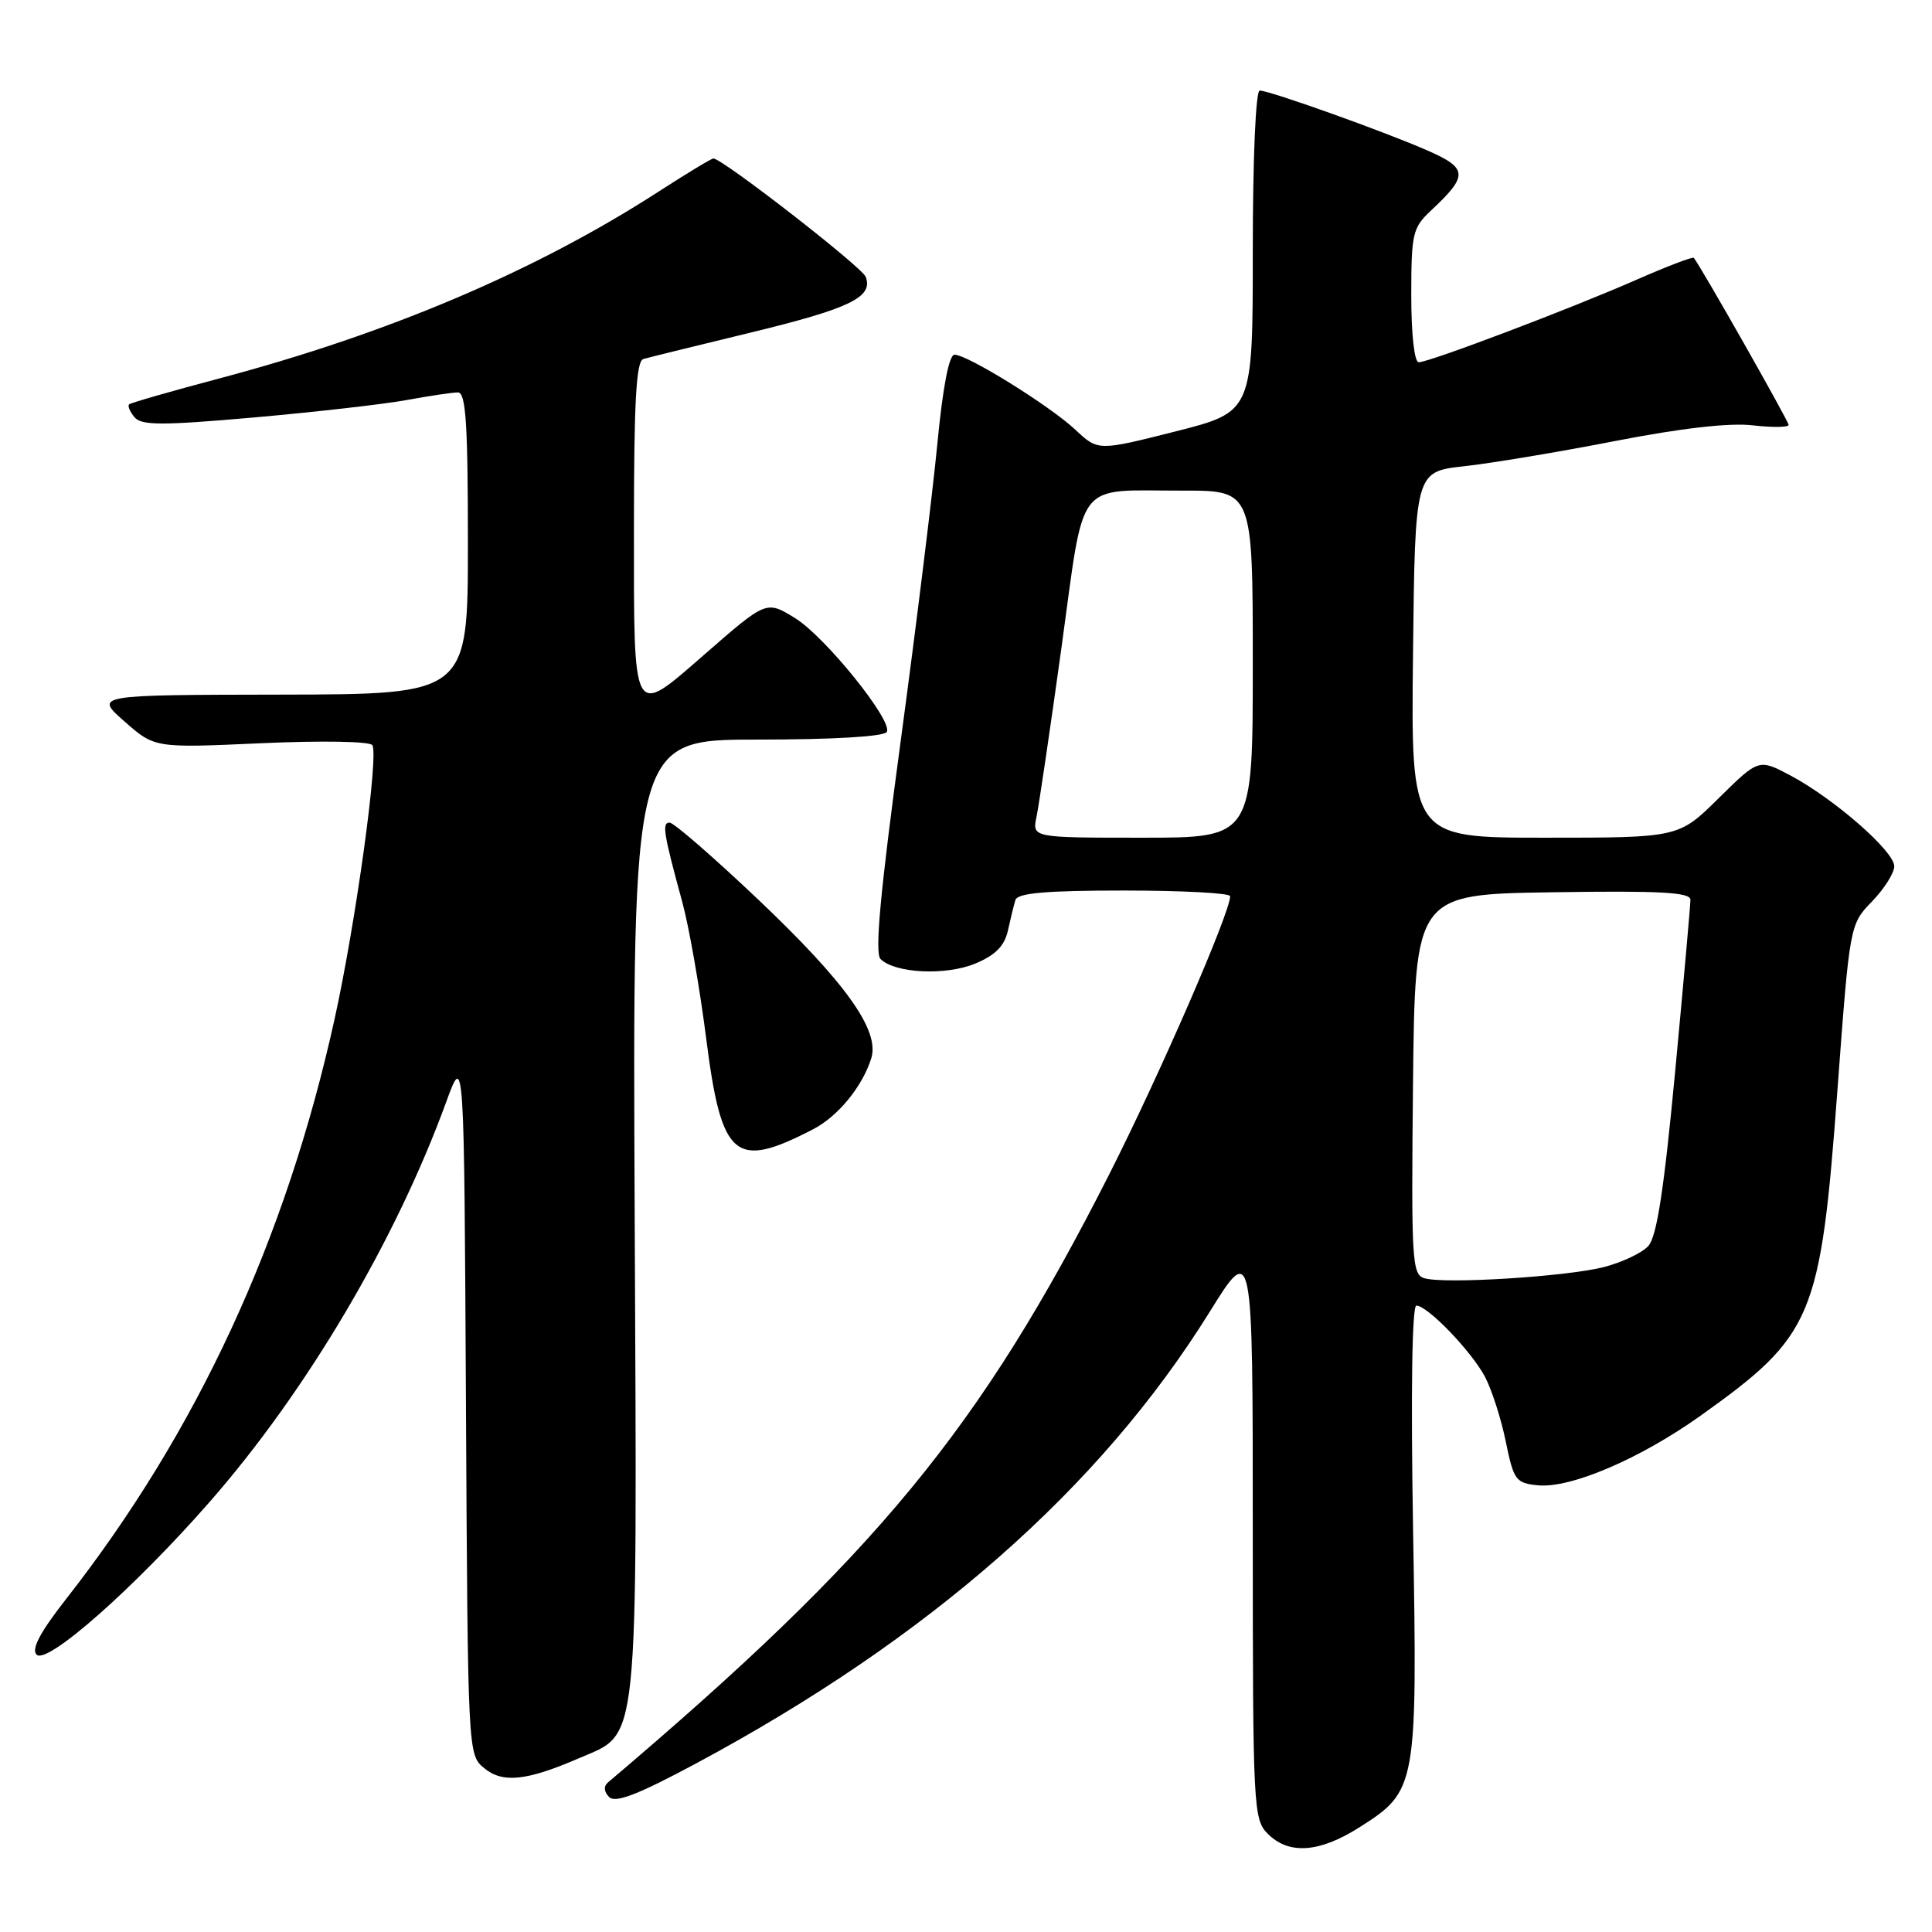 <?xml version="1.0" encoding="UTF-8" standalone="no"?>
<!DOCTYPE svg PUBLIC "-//W3C//DTD SVG 1.1//EN" "http://www.w3.org/Graphics/SVG/1.1/DTD/svg11.dtd" >
<svg xmlns="http://www.w3.org/2000/svg" xmlns:xlink="http://www.w3.org/1999/xlink" version="1.1" viewBox="0 0 256 256">
 <g >
 <path fill="currentColor"
d=" M 180.13 242.13 C 187.73 237.31 187.82 236.82 187.24 202.75 C 186.93 184.42 187.10 173.00 187.68 173.00 C 189.15 173.00 194.97 179.04 196.77 182.44 C 197.66 184.12 198.90 187.97 199.52 191.00 C 200.57 196.14 200.85 196.52 203.77 196.81 C 208.12 197.24 217.31 193.30 225.33 187.59 C 240.28 176.92 241.22 174.68 243.47 144.43 C 245.10 122.50 245.10 122.50 248.05 119.45 C 249.67 117.78 251.00 115.67 251.00 114.78 C 251.00 112.80 243.05 105.85 237.27 102.77 C 233.04 100.53 233.04 100.53 227.74 105.76 C 222.44 111.00 222.44 111.00 204.70 111.00 C 186.96 111.00 186.96 111.00 187.23 86.75 C 187.50 62.50 187.50 62.50 194.00 61.78 C 197.57 61.39 206.57 59.89 214.00 58.44 C 222.80 56.73 229.16 56.00 232.25 56.36 C 234.86 56.66 237.00 56.63 237.00 56.30 C 237.00 55.81 225.40 35.36 224.44 34.17 C 224.30 33.99 220.89 35.29 216.86 37.06 C 208.10 40.91 189.38 48.00 187.99 48.00 C 187.41 48.00 187.00 44.31 187.00 39.17 C 187.00 30.97 187.18 30.18 189.59 27.92 C 194.56 23.28 194.52 22.32 189.26 19.99 C 183.67 17.52 168.25 12.00 166.92 12.00 C 166.39 12.00 166.00 20.99 166.00 33.29 C 166.00 54.57 166.00 54.57 155.75 57.17 C 145.50 59.76 145.50 59.76 142.50 56.95 C 139.11 53.77 128.21 47.00 126.48 47.00 C 125.75 47.00 124.93 51.28 124.21 58.75 C 123.59 65.21 121.40 82.98 119.34 98.24 C 116.64 118.20 115.89 126.29 116.67 127.07 C 118.58 128.98 125.34 129.30 129.25 127.67 C 131.90 126.56 133.10 125.34 133.55 123.32 C 133.89 121.77 134.34 119.94 134.55 119.25 C 134.84 118.33 138.62 118.00 148.97 118.00 C 156.69 118.00 163.00 118.34 163.00 118.75 C 163.02 120.89 153.69 142.35 147.03 155.50 C 129.86 189.40 116.20 205.98 80.55 236.19 C 79.96 236.70 80.02 237.42 80.72 238.12 C 81.55 238.95 84.57 237.78 92.28 233.64 C 123.11 217.10 145.75 197.20 160.25 173.89 C 166.00 164.64 166.00 164.64 166.00 202.82 C 166.00 239.67 166.07 241.07 168.00 243.00 C 170.78 245.78 174.83 245.50 180.13 242.13 Z  M 76.68 232.99 C 84.77 229.48 84.42 232.89 84.10 161.25 C 83.81 98.00 83.81 98.00 100.35 98.00 C 110.35 98.00 117.13 97.60 117.50 96.99 C 118.38 95.58 109.36 84.38 105.36 81.91 C 101.55 79.56 101.58 79.54 93.39 86.68 C 83.71 95.11 84.00 95.63 84.00 69.97 C 84.00 53.20 84.30 47.85 85.25 47.57 C 85.94 47.37 92.35 45.79 99.50 44.06 C 112.64 40.87 115.74 39.37 114.71 36.68 C 114.21 35.37 95.71 21.00 94.53 21.00 C 94.27 21.00 91.01 22.97 87.28 25.38 C 71.03 35.88 51.56 44.17 29.08 50.14 C 22.71 51.83 17.32 53.38 17.11 53.58 C 16.89 53.79 17.21 54.55 17.82 55.28 C 18.74 56.39 21.42 56.39 33.71 55.31 C 41.85 54.59 50.95 53.55 53.93 53.00 C 56.92 52.45 59.96 52.00 60.68 52.00 C 61.73 52.00 62.00 56.13 62.00 72.00 C 62.00 92.00 62.00 92.00 37.25 92.04 C 12.50 92.08 12.50 92.08 16.50 95.60 C 20.50 99.12 20.50 99.12 34.64 98.48 C 42.66 98.12 49.02 98.23 49.34 98.74 C 50.20 100.13 47.15 122.24 44.34 135.00 C 37.89 164.26 26.13 189.68 8.78 211.85 C 5.32 216.27 4.12 218.52 4.85 219.25 C 6.23 220.63 17.82 210.39 27.79 199.00 C 40.63 184.34 52.45 164.34 59.13 146.00 C 61.50 139.50 61.50 139.50 61.74 186.00 C 61.99 232.36 61.99 232.51 64.16 234.29 C 66.60 236.31 69.76 235.98 76.68 232.99 Z  M 107.73 149.64 C 111.04 147.93 114.28 143.97 115.45 140.22 C 116.59 136.53 112.07 130.20 100.38 119.11 C 94.51 113.55 89.27 109.00 88.73 109.00 C 87.69 109.00 87.90 110.35 90.40 119.50 C 91.30 122.80 92.72 130.90 93.56 137.50 C 95.60 153.54 97.33 155.02 107.73 149.64 Z  M 188.73 169.37 C 187.10 168.89 186.99 167.01 187.23 143.67 C 187.50 118.50 187.50 118.50 205.75 118.23 C 220.00 118.01 224.00 118.23 223.99 119.23 C 223.99 119.93 223.08 130.15 221.97 141.95 C 220.49 157.62 219.54 163.85 218.41 165.10 C 217.57 166.03 214.89 167.29 212.46 167.91 C 207.42 169.17 191.39 170.17 188.73 169.37 Z  M 137.34 108.25 C 137.66 106.74 139.15 96.64 140.65 85.82 C 143.79 63.09 142.29 65.04 156.75 65.01 C 166.00 65.00 166.00 65.00 166.00 88.00 C 166.00 111.00 166.00 111.00 151.38 111.00 C 136.77 111.00 136.77 111.00 137.34 108.25 Z "/>
</g>
</svg>
